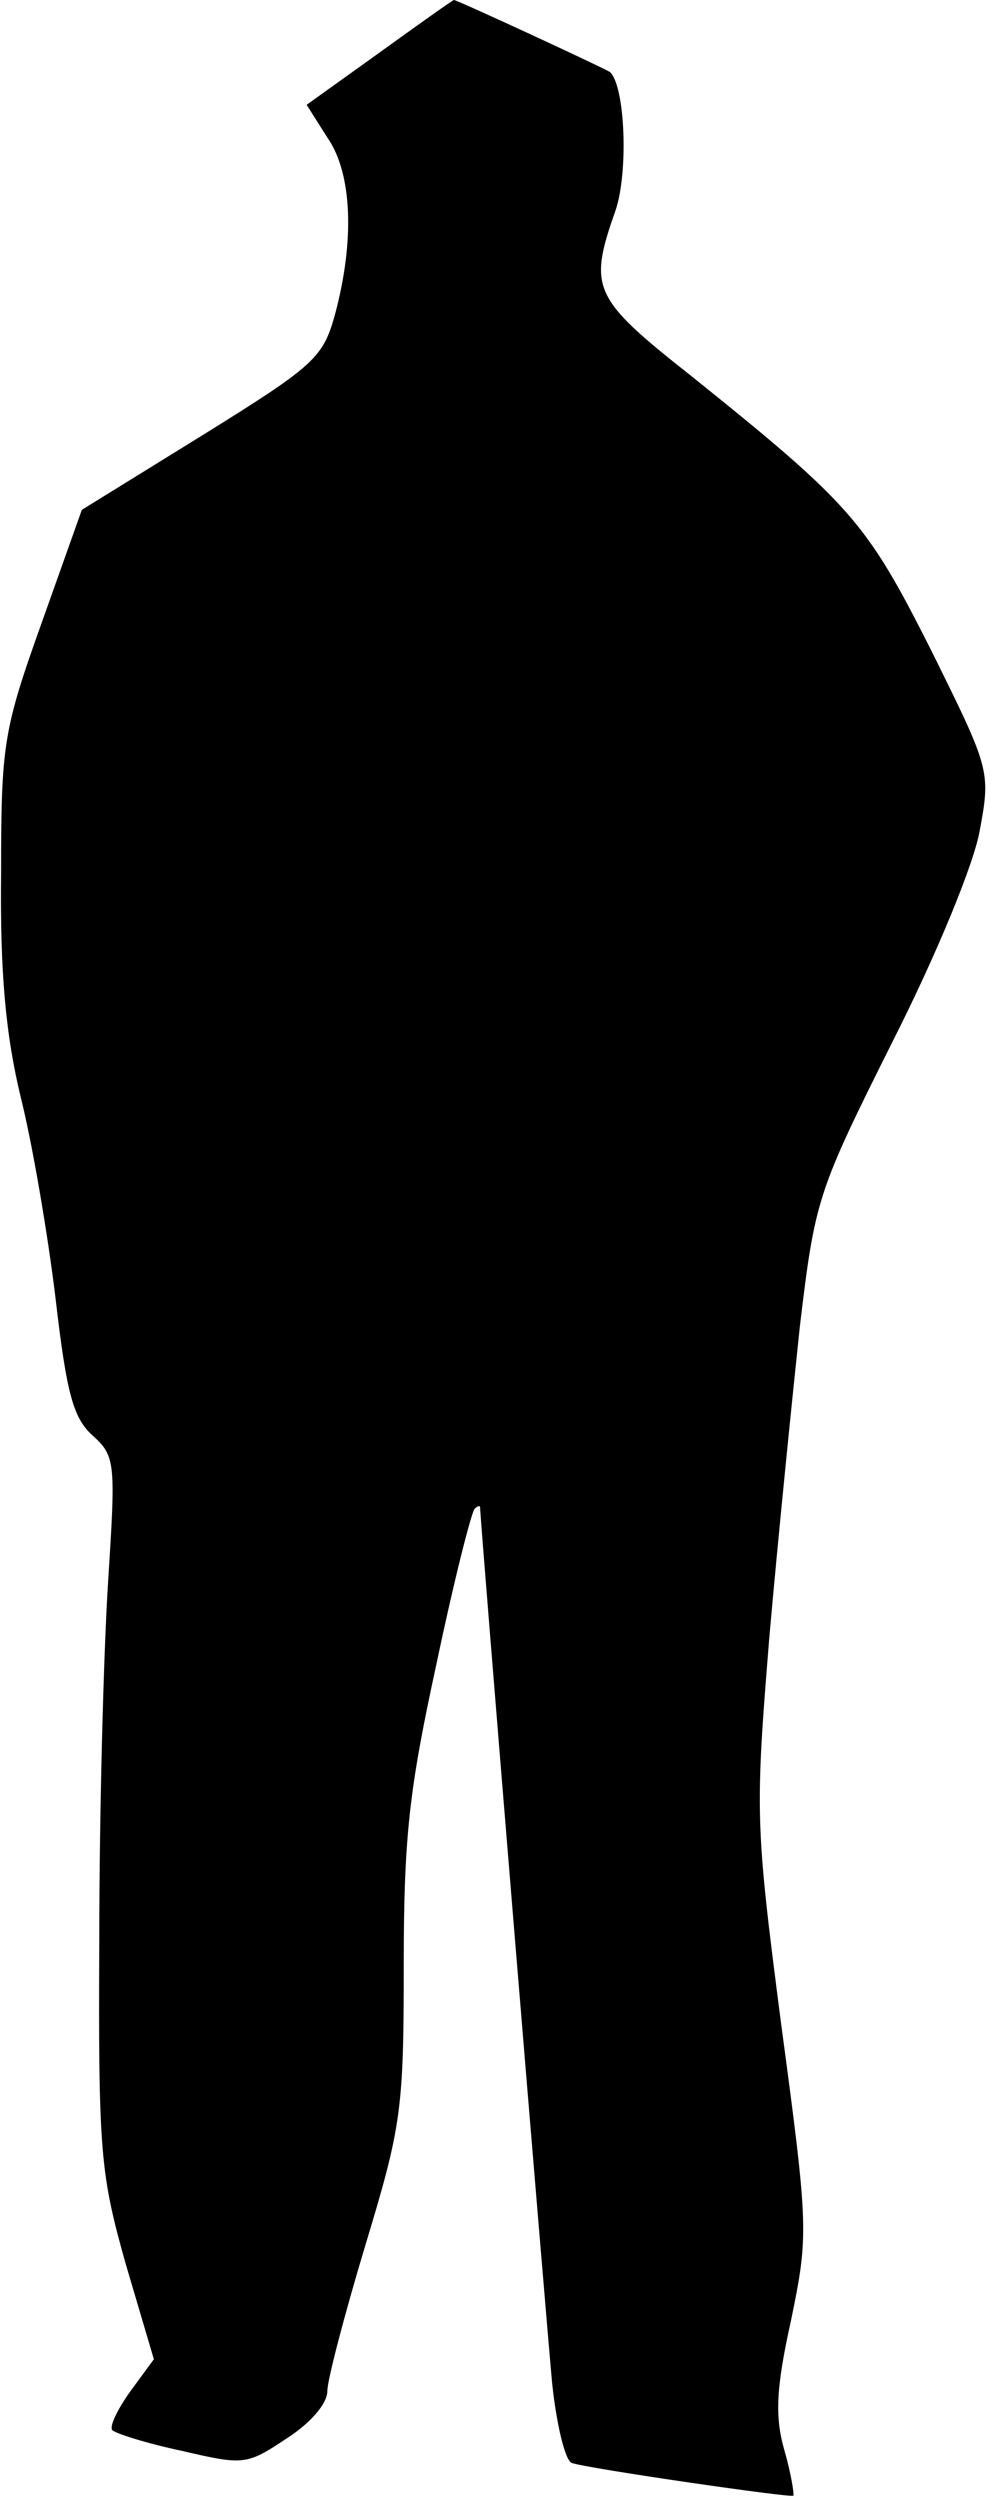 <?xml version="1.0" standalone="no"?>
<!DOCTYPE svg PUBLIC "-//W3C//DTD SVG 20010904//EN"
 "http://www.w3.org/TR/2001/REC-SVG-20010904/DTD/svg10.dtd">
<svg version="1.0" xmlns="http://www.w3.org/2000/svg"
 width="91pt" height="229pt" viewBox="0 0 91 229"
 preserveAspectRatio="xMidYMid meet">
<g transform="translate(0,229) scale(0.1,-0.1)"
fill="#000000" stroke="none">
<path fill="#000000" stroke="none" d="M348 2242 l-67 -48 19 -30 c23 -33 25
-95 7 -162 -11 -40 -19 -47 -122 -111 l-110 -68 -37 -104 c-35 -98 -37 -111
-37 -229 -1 -90 4 -147 18 -205 11 -44 25 -127 32 -185 10 -86 16 -109 34
-125 21 -19 21 -25 14 -135 -4 -63 -8 -210 -8 -325 -1 -197 1 -216 24 -298
l26 -88 -22 -30 c-12 -17 -19 -32 -16 -35 3 -3 31 -12 64 -19 56 -13 59 -13
95 11 22 14 38 32 38 44 0 10 16 71 35 134 33 109 35 124 35 256 0 118 5 161
30 276 16 76 32 139 35 142 3 3 5 3 5 1 0 -11 60 -738 66 -802 4 -38 12 -71
18 -73 14 -5 200 -32 203 -30 1 1 -2 20 -8 41 -9 31 -8 57 6 120 16 78 16 84
-9 270 -24 185 -24 194 -11 355 8 91 21 219 28 285 14 117 16 123 85 261 41
81 75 164 80 194 10 54 9 56 -45 165 -59 117 -73 133 -220 251 -90 71 -94 80
-69 151 12 35 9 114 -5 127 -4 3 -140 66 -143 66 -1 0 -32 -22 -68 -48z"/>
</g>
</svg>

